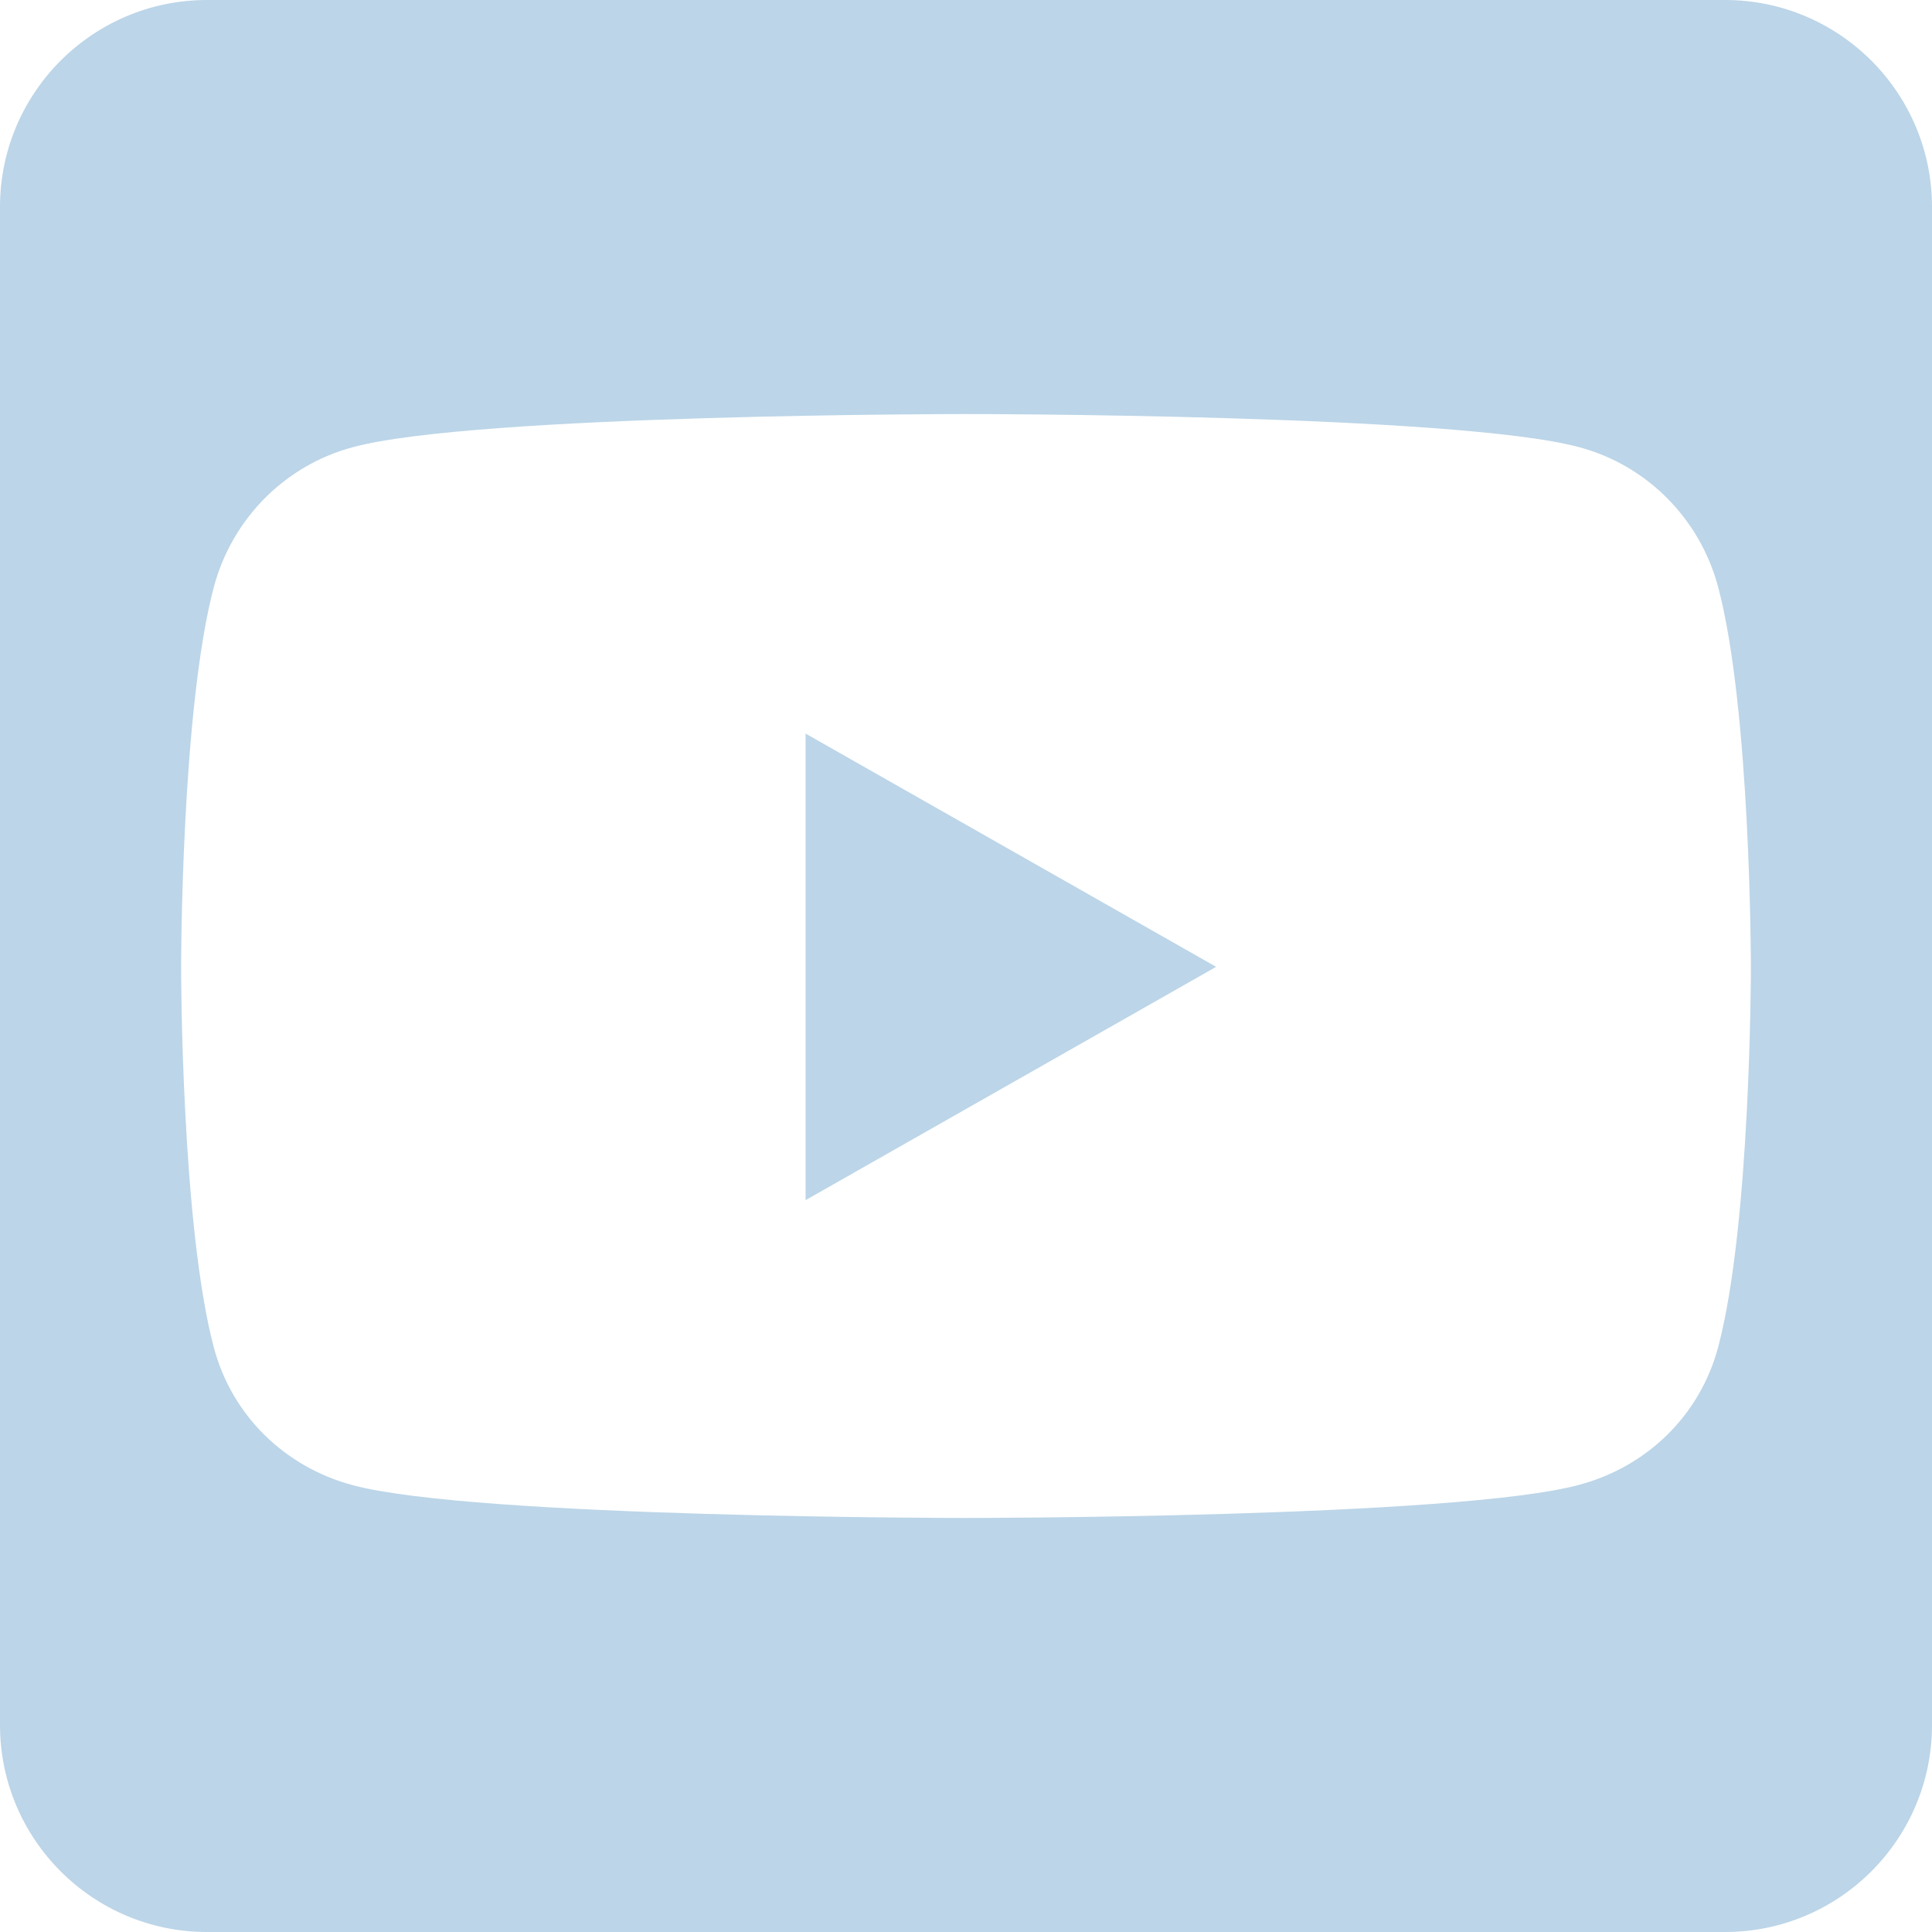 <svg width="30" height="30" viewBox="0 0 30 30" fill="none" xmlns="http://www.w3.org/2000/svg">
<path d="M12.509 11.391L18.884 15.013L12.509 18.636V11.391ZM30 3.214V26.786C30 28.56 28.56 30 26.786 30H3.214C1.44 30 0 28.56 0 26.786V3.214C0 1.44 1.44 0 3.214 0H26.786C28.56 0 30 1.44 30 3.214ZM27.188 15.02C27.188 15.02 27.188 11.029 26.679 9.114C26.397 8.056 25.574 7.225 24.522 6.944C22.627 6.429 15 6.429 15 6.429C15 6.429 7.373 6.429 5.478 6.944C4.426 7.225 3.603 8.056 3.321 9.114C2.812 11.022 2.812 15.02 2.812 15.02C2.812 15.02 2.812 19.011 3.321 20.926C3.603 21.984 4.426 22.781 5.478 23.062C7.373 23.571 15 23.571 15 23.571C15 23.571 22.627 23.571 24.522 23.056C25.574 22.775 26.397 21.978 26.679 20.92C27.188 19.011 27.188 15.02 27.188 15.02Z" fill="#BCD5E8"/>
</svg>
